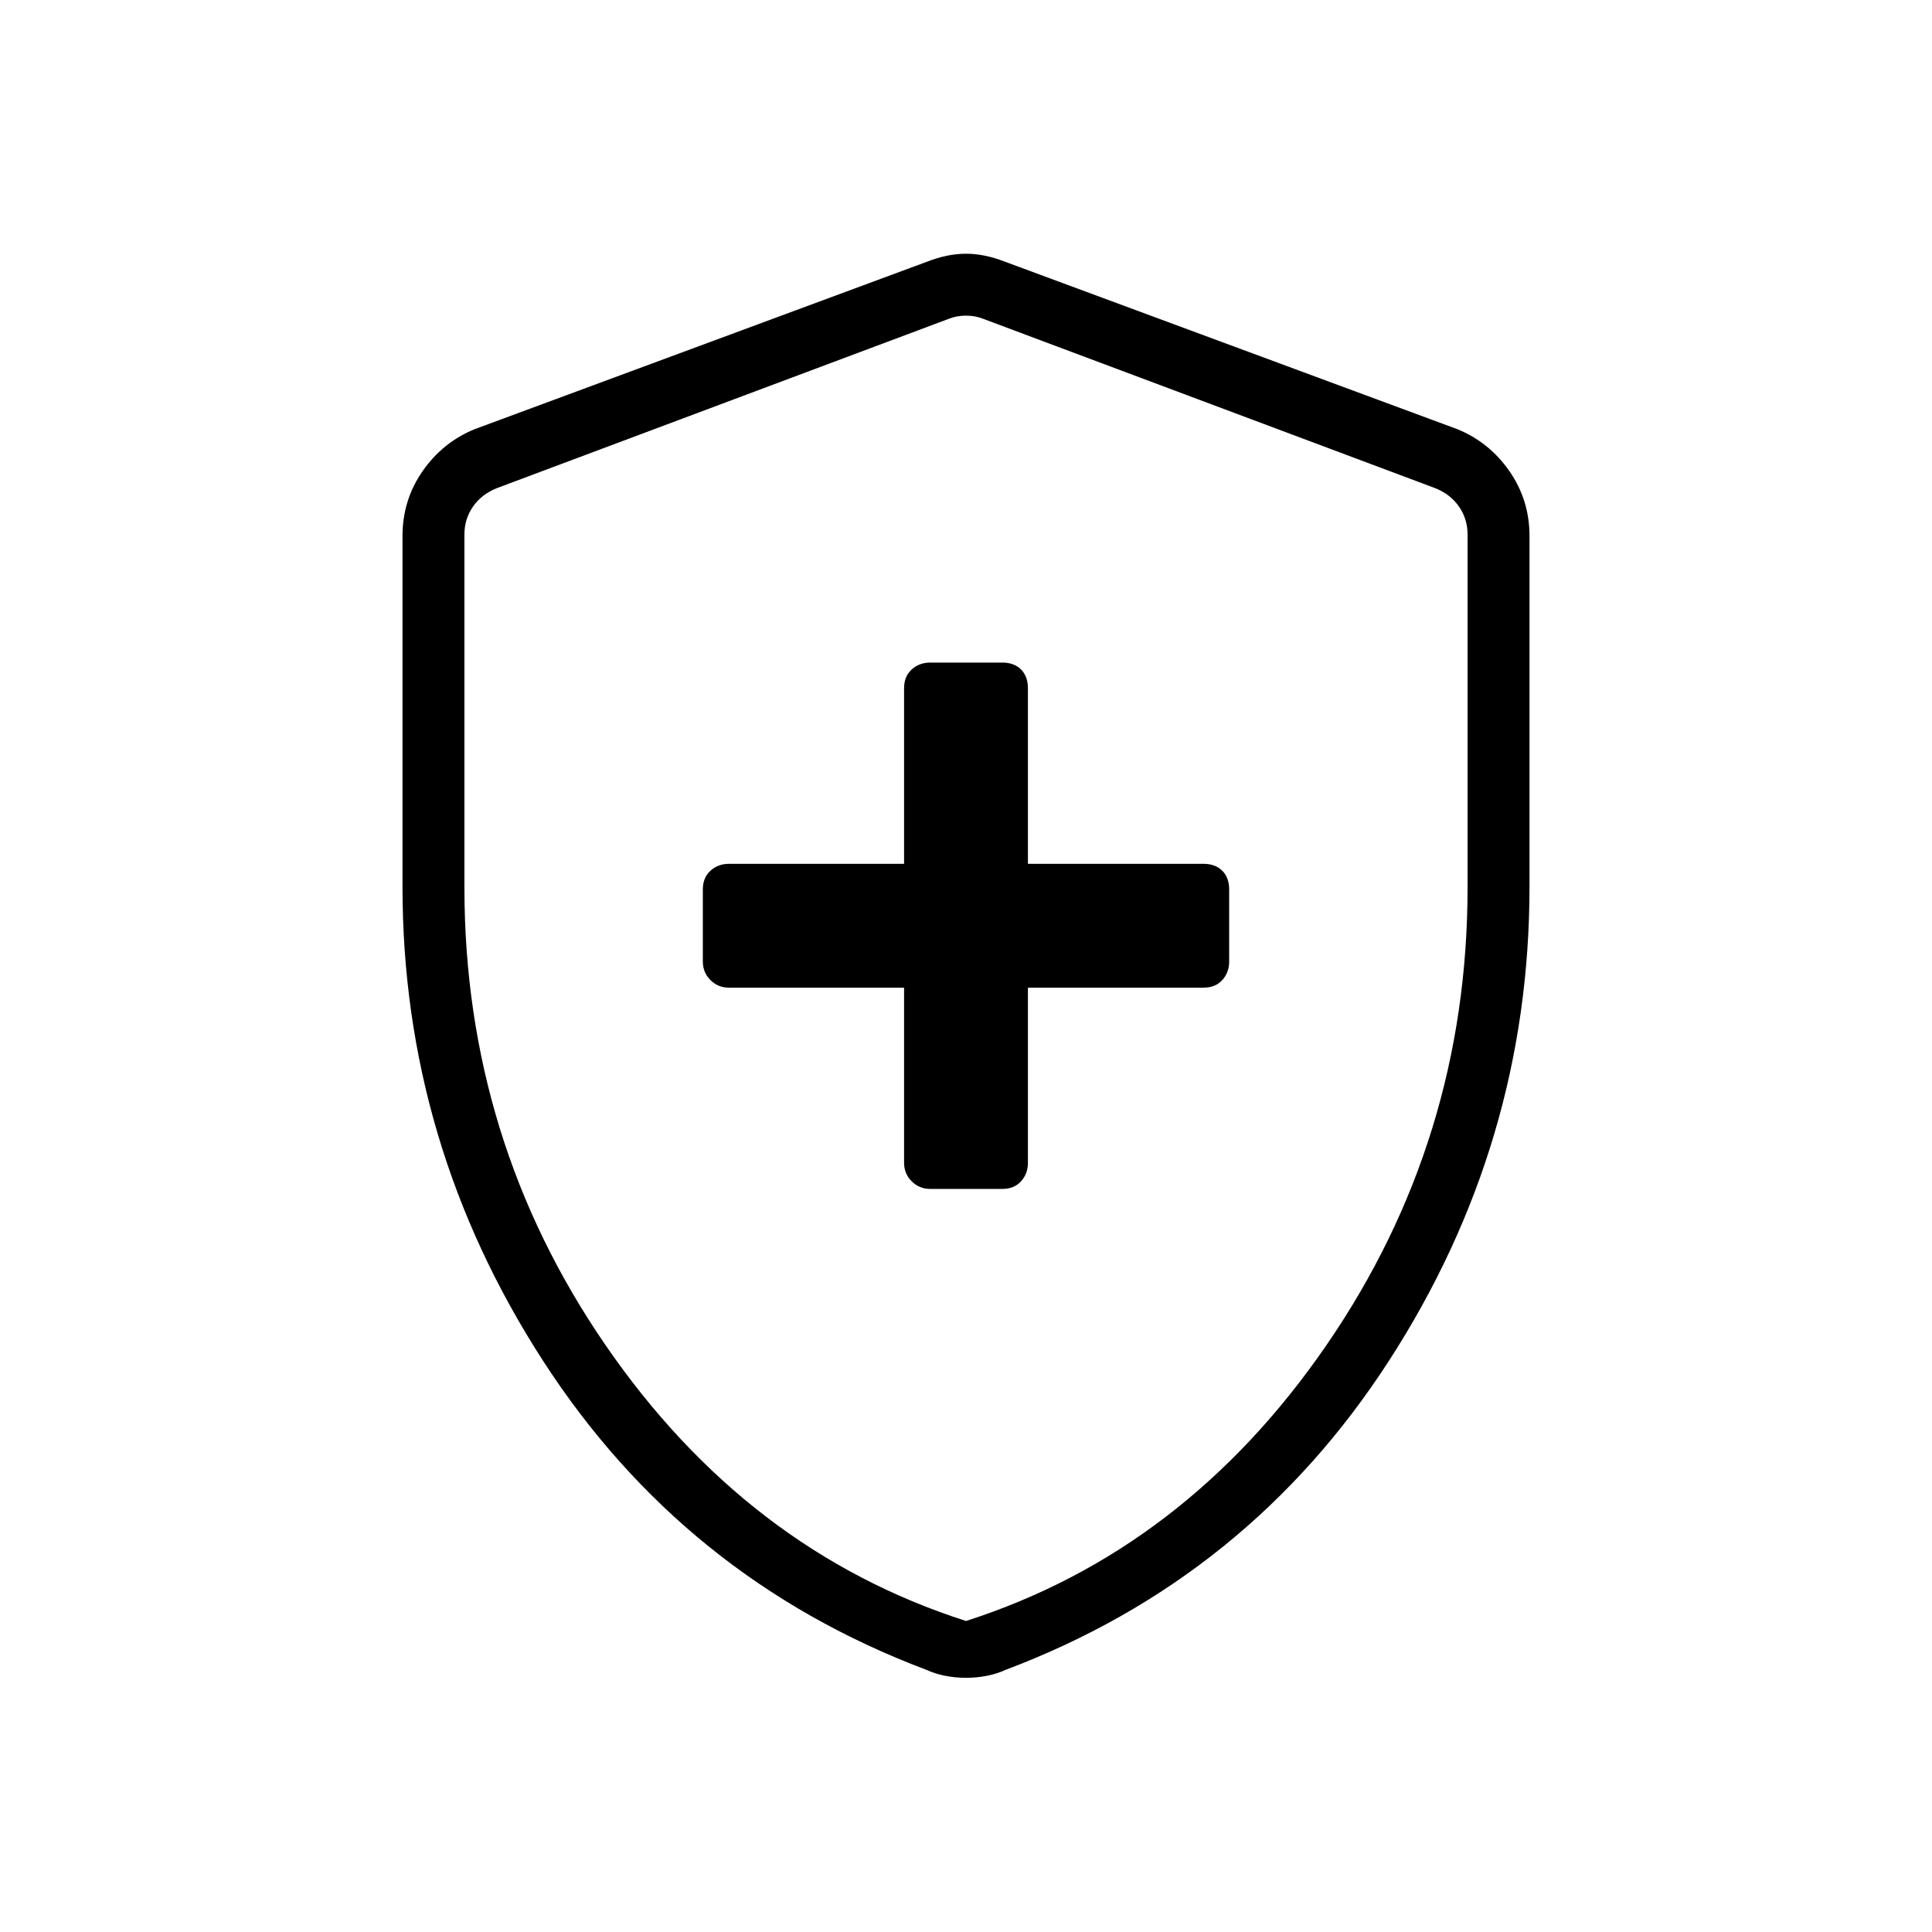 <svg xmlns="http://www.w3.org/2000/svg" width="48" height="48" viewBox="0 -960 960 960"><path d="M449.231-469.231v87q0 5.443 3.779 9.221 3.778 3.779 9.221 3.779H498q5.908 0 9.339-3.779 3.43-3.778 3.43-9.221v-87H598q5.908 0 9.339-3.779 3.43-3.778 3.43-9.221V-518q0-5.908-3.43-9.339-3.431-3.43-9.339-3.43h-87.231V-618q0-5.908-3.43-9.339-3.431-3.43-9.339-3.43h-35.769q-5.443 0-9.221 3.43-3.779 3.431-3.779 9.339v87.231h-87q-5.443 0-9.221 3.43-3.779 3.431-3.779 9.339v35.769q0 5.443 3.779 9.221 3.778 3.779 9.221 3.779h87ZM480-126.307q-5.32 0-10.393-1t-9.393-3q-120.522-45.462-190.368-153.501Q200-391.846 200-519.391v-174.225q0-17.957 10.017-32.323t25.906-20.83l224.615-83.154q10.231-4 19.462-4t19.462 4l224.615 83.154q15.889 6.464 25.906 20.83Q760-711.573 760-693.616v174.225q0 127.545-69.846 235.583-69.846 108.039-190.368 153.501-4.32 2-9.393 3t-10.393 1Zm0-28.231Q588.846-189.461 659.039-291.5q70.192-102.038 70.192-227.654v-175.231q0-7.692-4.231-13.846t-11.923-9.231l-224.616-84.153q-3.846-1.539-8.461-1.539t-8.461 1.539l-224.616 84.153q-7.692 3.077-11.923 9.231t-4.231 13.846v175.231q0 125.616 70.192 227.654Q371.154-189.461 480-154.538Zm0-323.924Z"/></svg>